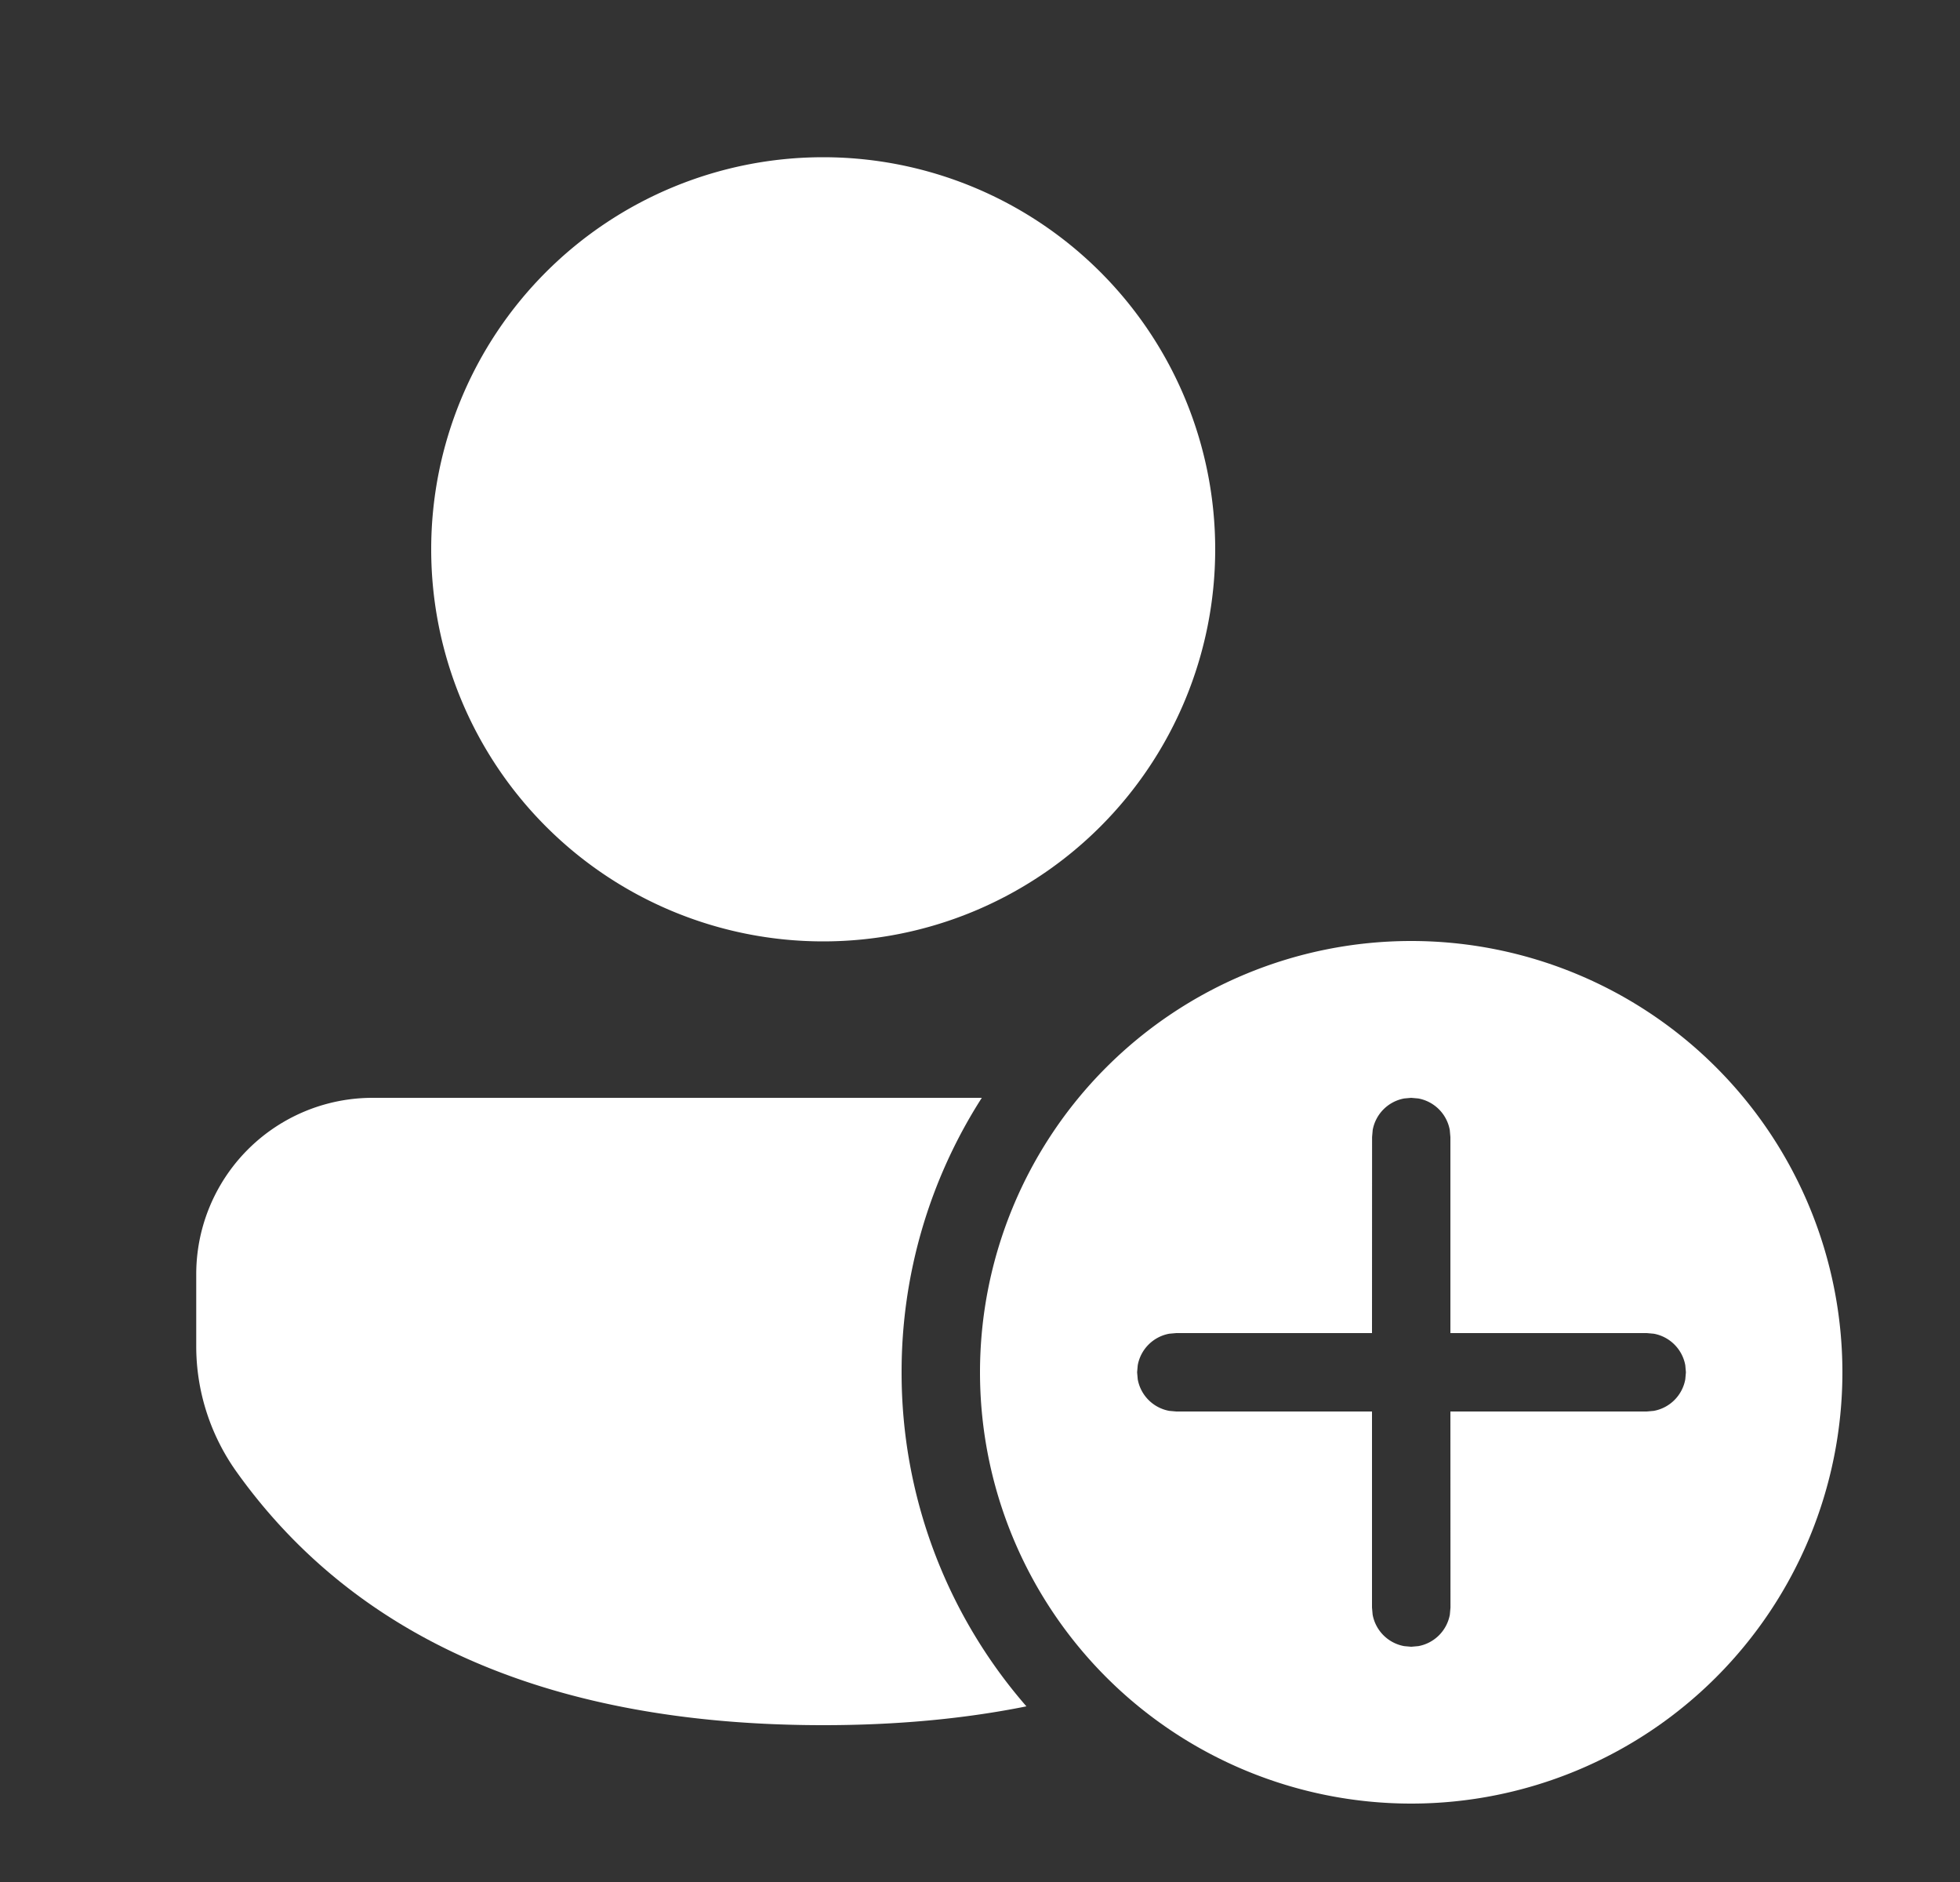 <svg width="25" height="24" viewBox="0 0 25 24" fill="none" xmlns="http://www.w3.org/2000/svg"><rect x="0" y="0" width="25" height="24" fill="#333333" stroke="none"/><path d="M11.5 17.5a6.47 6.47 0 0 1 1.023-3.5h-7.77a2.249 2.249 0 0 0-2.25 2.249v.92c0 .572.18 1.13.511 1.596C4.556 20.929 7.08 22 10.5 22c.932 0 1.797-.08 2.592-.24A6.475 6.475 0 0 1 11.5 17.5zm4-10.495a5 5 0 1 0-10 0 5 5 0 0 0 10 0z" fill="#fff"/><path fill-rule="evenodd" clip-rule="evenodd" d="M23.5 17.5a5.5 5.5 0 1 0-11 0 5.5 5.5 0 0 0 11 0zm-5.59-3.492L18 14l.09.008a.5.5 0 0 1 .402.402l.008.09V17h2.504l.09.008a.5.5 0 0 1 .402.402l.008.09-.008.09a.5.5 0 0 1-.402.402l-.09.008H18.5l.001 2.5-.008.09a.5.5 0 0 1-.402.402L18 21l-.09-.008a.5.5 0 0 1-.402-.402l-.008-.09V18h-2.496l-.09-.008a.5.5 0 0 1-.402-.402l-.008-.09.008-.09a.5.5 0 0 1 .402-.402l.09-.008H17.5l.001-2.5.008-.09a.5.5 0 0 1 .402-.402z" fill="#fff"/></svg>